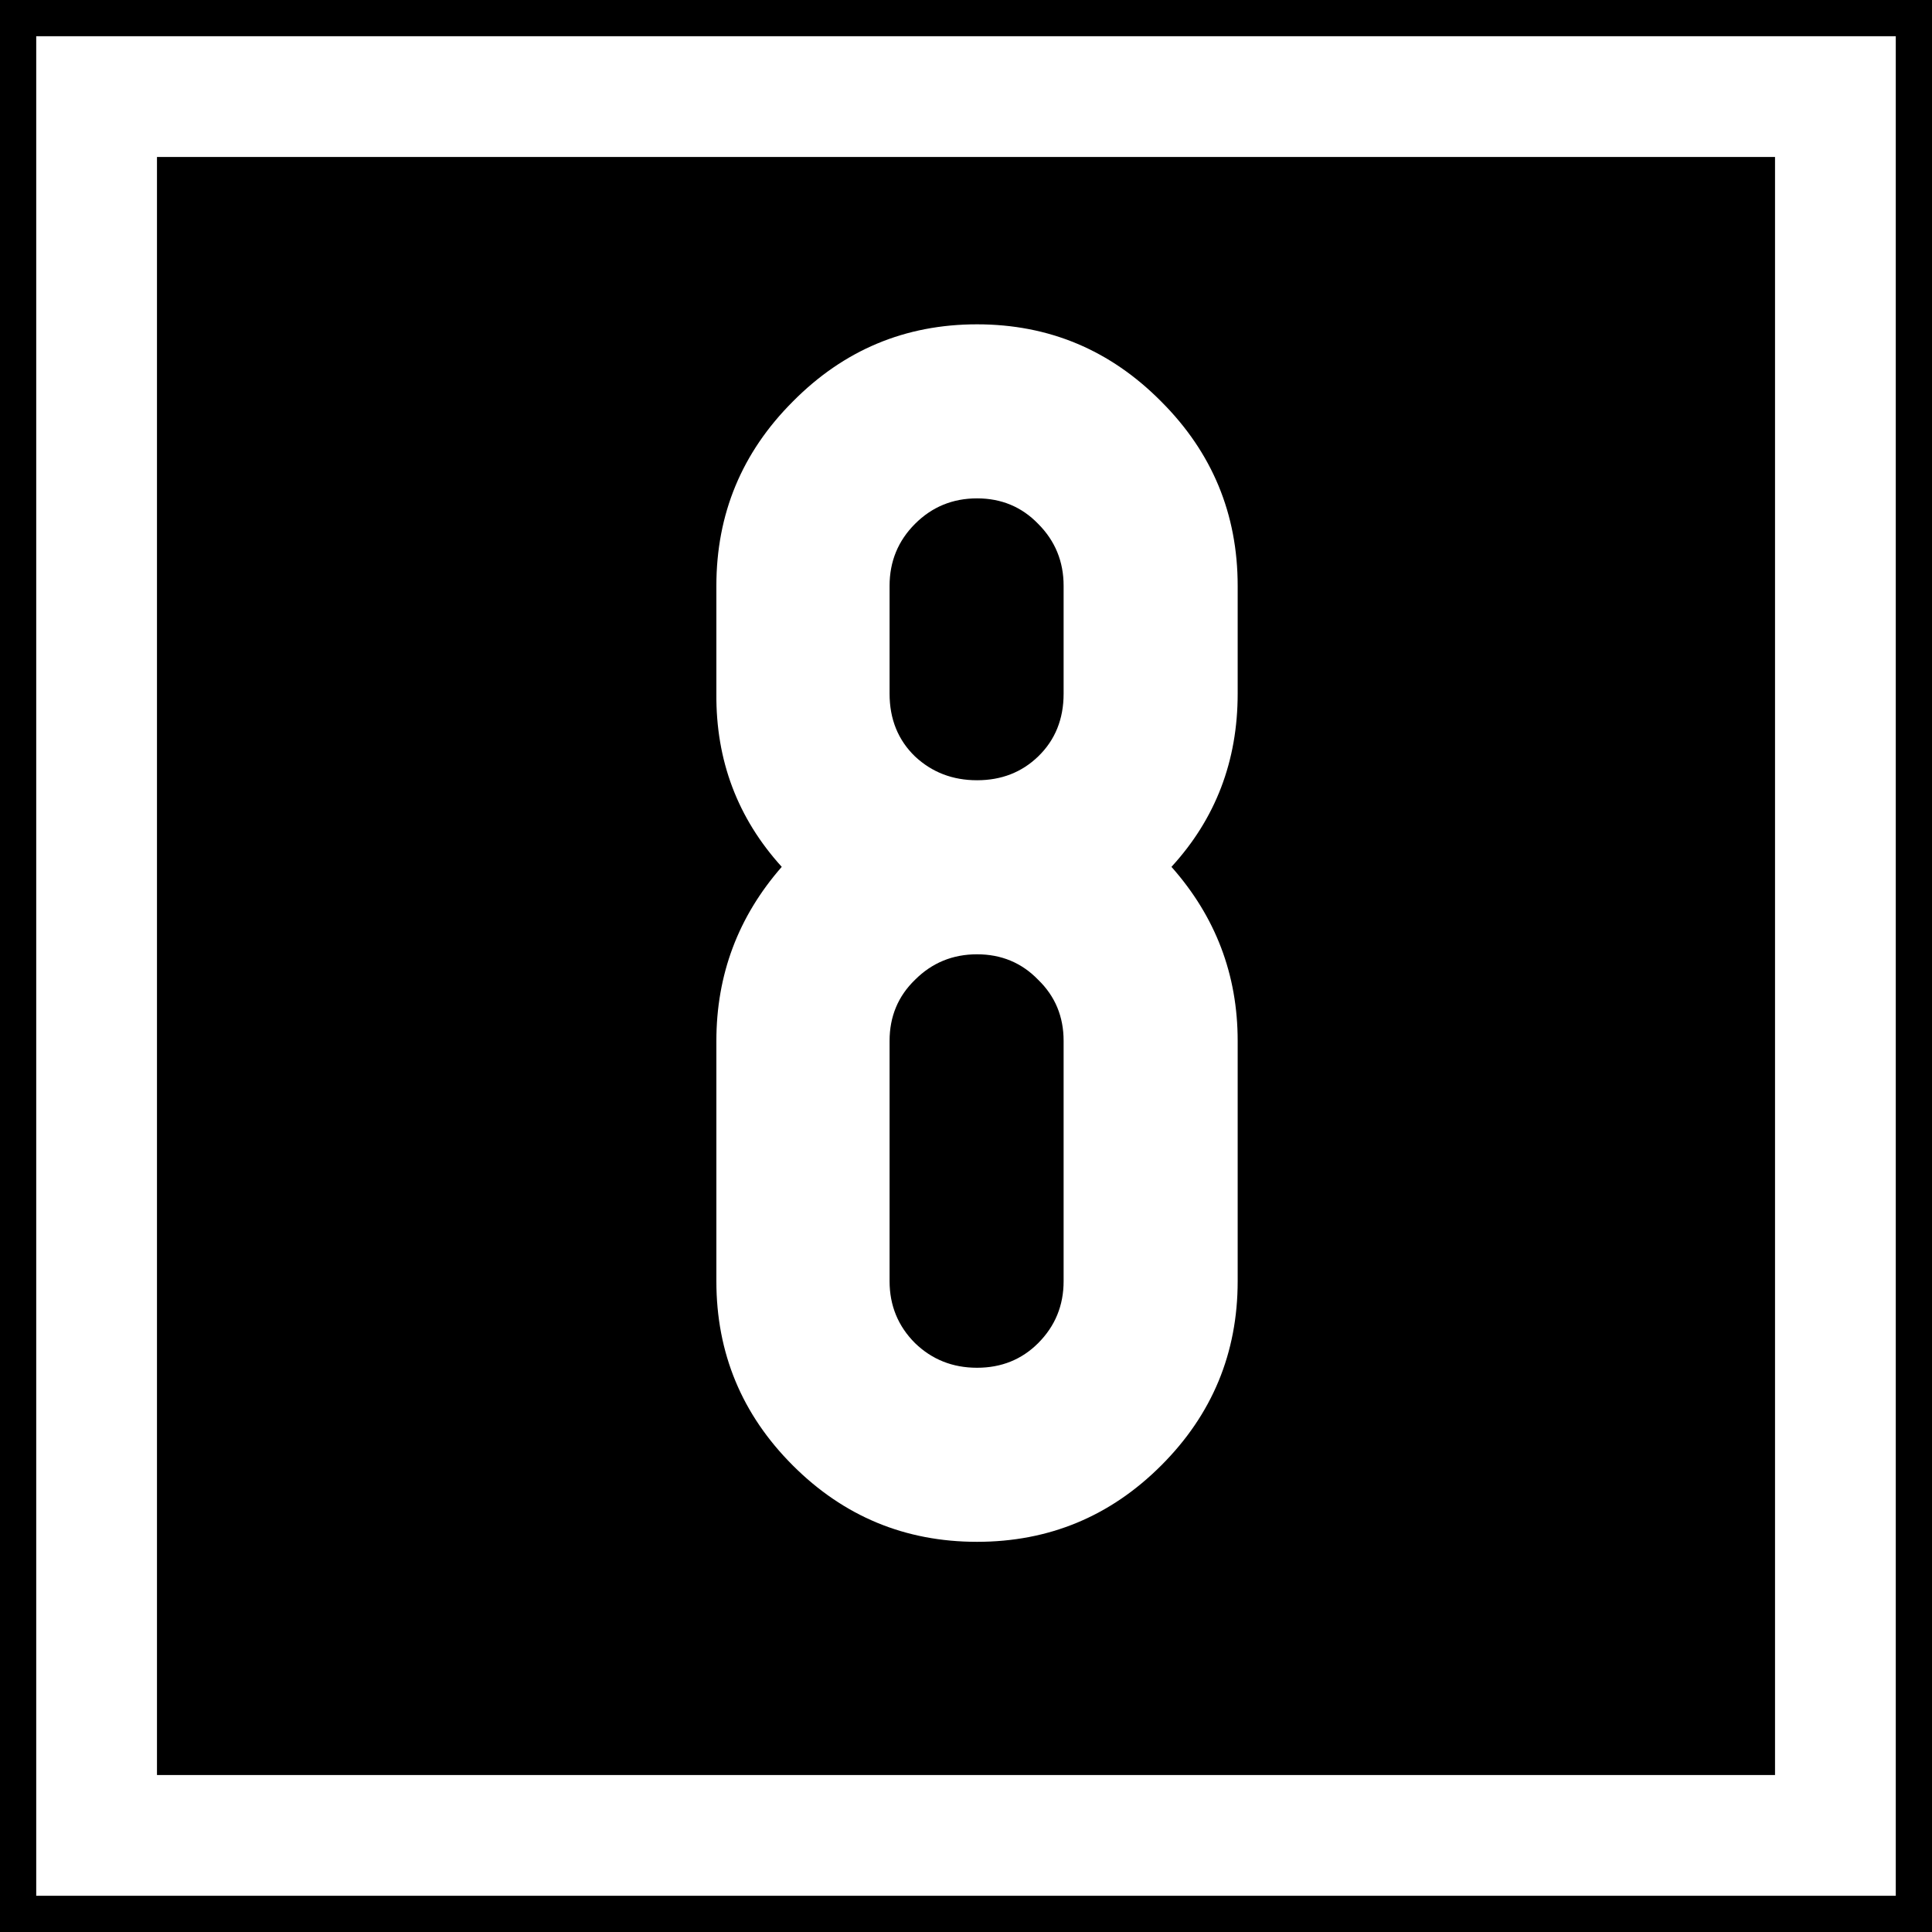 <?xml version="1.0" encoding="UTF-8" standalone="no"?>
<svg
   xmlns:dc="http://purl.org/dc/elements/1.1/"
   xmlns:cc="http://creativecommons.org/ns#"
   xmlns:rdf="http://www.w3.org/1999/02/22-rdf-syntax-ns#"
   xmlns:svg="http://www.w3.org/2000/svg"
   xmlns="http://www.w3.org/2000/svg"
   width="160"
   height="160"
   id="svg3894"
   version="1.1">
  <defs
     id="defs3896" />
  <g
     id="layer1"
     transform="translate(0,-892.362)">
    <rect
       style="fill:#000000;fill-opacity:1;stroke:none"
       id="rect5525"
       width="160"
       height="160"
       x="0"
       y="892.362" />
    <path
       style="fill:none;stroke:#ffffff;stroke-width:10;stroke-linecap:butt;stroke-linejoin:miter;stroke-opacity:1;stroke-miterlimit:4;stroke-dasharray:none"
       d="M 8,8 8,152 152,152 152,8 8,8 z"
       id="path3925"
       transform="translate(0,892.362)" />
    <g
       style="font-size:144px;font-style:normal;font-variant:normal;font-weight:normal;font-stretch:normal;text-align:start;line-height:125%;writing-mode:lr-tb;text-anchor:start;fill:#ffffff;fill-opacity:1;stroke:none;font-family:Swis721 BT;-inkscape-font-specification:Swis721 BT"
       id="text4437">
      <path
         d="m 65.655,925.619 c 4.219,-4.266 9.305,-6.398 15.258,-6.398 5.953,10e-5 11.039,2.133 15.258,6.398 4.219,4.219 6.328,9.305 6.328,15.258 l 0,8.93 c -5e-5,5.578 -1.828,10.359 -5.484,14.344 3.656,4.125 5.484,8.93 5.484,14.414 l 0,19.898 c -5e-5,5.953 -2.109,11.039 -6.328,15.258 -4.219,4.219 -9.305,6.328 -15.258,6.328 -5.953,0 -11.039,-2.109 -15.258,-6.328 -4.219,-4.219 -6.328,-9.305 -6.328,-15.258 l 0,-19.898 c -5e-6,-5.484 1.805,-10.289 5.414,-14.414 -3.656,-4.031 -5.461,-8.812 -5.414,-14.344 l 0,-8.93 c -5e-6,-5.953 2.109,-11.039 6.328,-15.258 m 20.32,10.125 c -1.359,-1.406 -3.047,-2.109 -5.062,-2.109 -2.016,9e-5 -3.727,0.703 -5.133,2.109 -1.406,1.406 -2.109,3.117 -2.109,5.133 l 0,8.93 c -2e-5,2.109 0.703,3.844 2.109,5.203 1.406,1.313 3.117,1.969 5.133,1.969 2.016,6e-5 3.703,-0.656 5.062,-1.969 1.406,-1.359 2.109,-3.094 2.109,-5.203 l 0,-8.93 c -3.4e-5,-2.016 -0.703,-3.726 -2.109,-5.133 m 0,37.758 c -1.359,-1.406 -3.047,-2.109 -5.062,-2.109 -2.016,5e-5 -3.727,0.703 -5.133,2.109 -1.406,1.359 -2.109,3.047 -2.109,5.062 l 0,19.898 c -2e-5,2.016 0.703,3.727 2.109,5.133 1.406,1.359 3.117,2.039 5.133,2.039 2.016,0 3.703,-0.68 5.062,-2.039 1.406,-1.406 2.109,-3.117 2.109,-5.133 l 0,-19.898 c -3.4e-5,-2.016 -0.703,-3.703 -2.109,-5.062"
         style="font-weight:bold;font-family:OSP-DIN;-inkscape-font-specification:OSP-DIN Bold;fill:#ffffff;fill-opacity:1"
         id="path3050" />
    </g>
  </g>
</svg>
